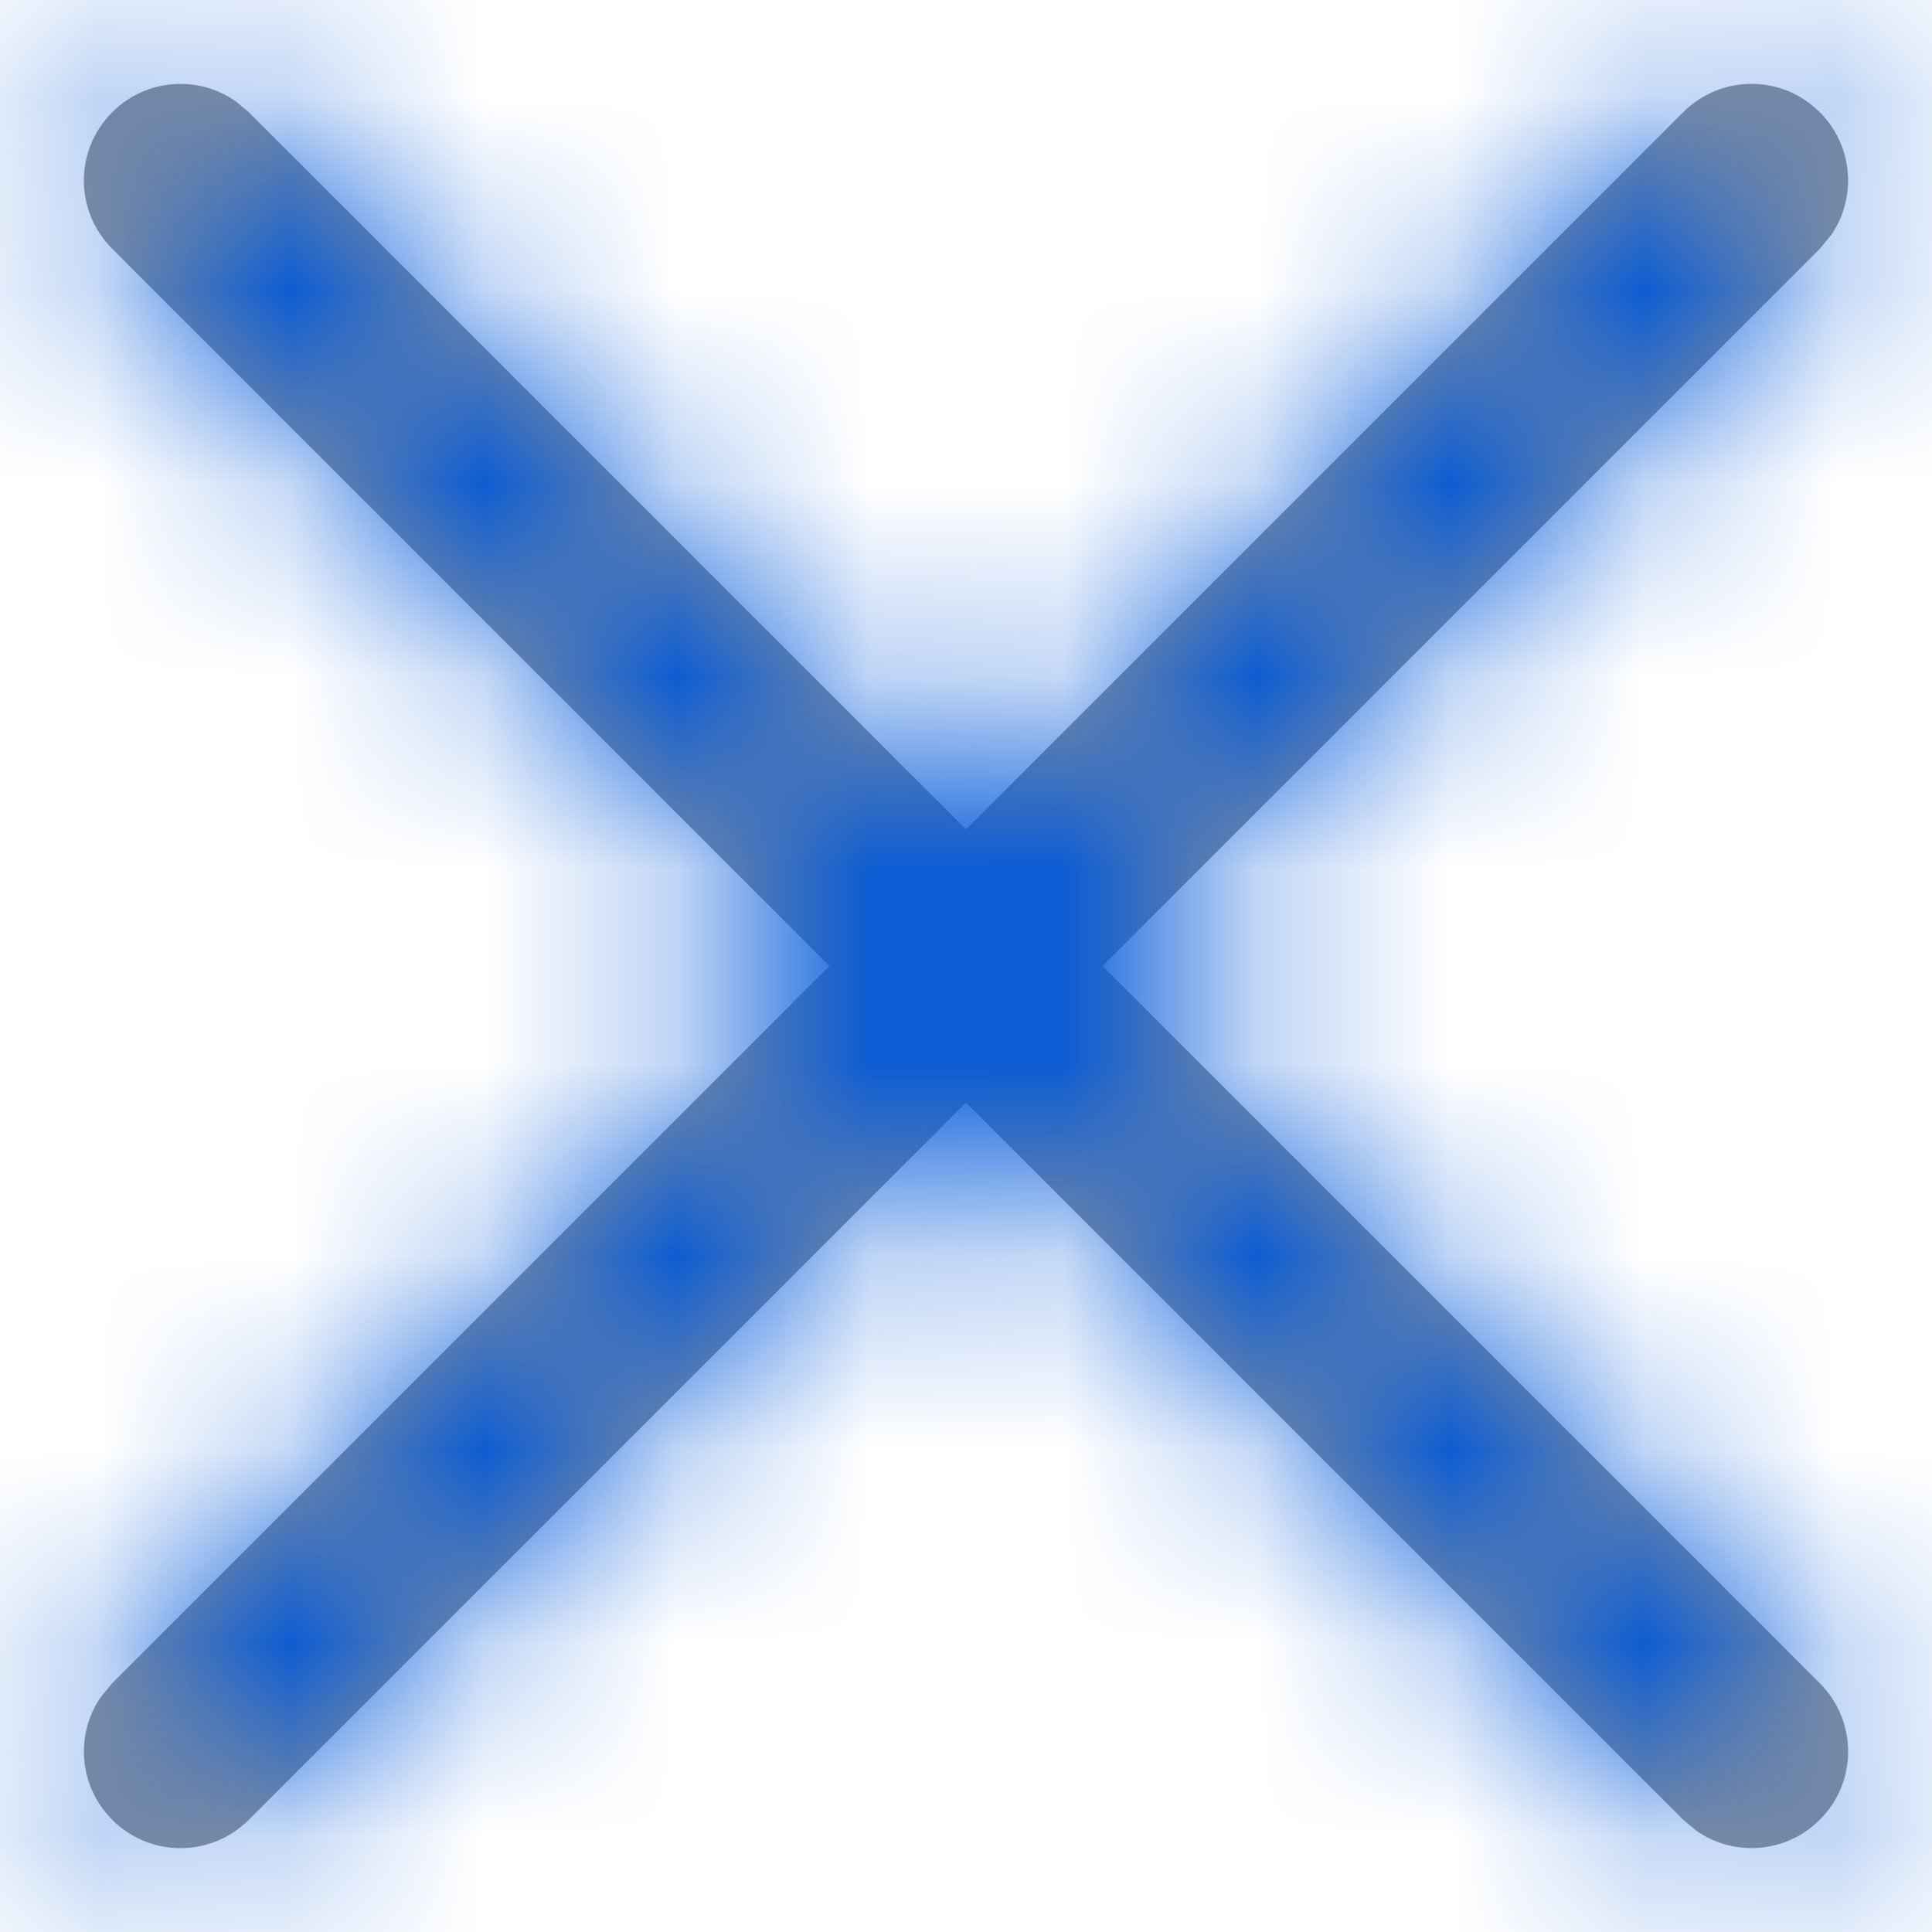 <?xml version="1.0" encoding="UTF-8"?>
<svg width="10px" height="10px" viewBox="0 0 10 10" version="1.1" xmlns="http://www.w3.org/2000/svg" xmlns:xlink="http://www.w3.org/1999/xlink">
    <title>VSCode-下拉箭头-按下</title>
    <defs>
        <path d="M12.419,3.581 C12.593,3.754 12.612,4.024 12.477,4.218 L12.419,4.288 L8.707,8 L12.419,11.712 C12.615,11.908 12.615,12.224 12.419,12.419 C12.246,12.593 11.976,12.612 11.782,12.477 L11.712,12.419 L8,8.707 L4.288,12.419 C4.092,12.615 3.776,12.615 3.581,12.419 C3.407,12.246 3.388,11.976 3.523,11.782 L3.581,11.712 L7.293,8 L3.581,4.288 C3.385,4.092 3.385,3.776 3.581,3.581 C3.754,3.407 4.024,3.388 4.218,3.523 L4.288,3.581 L8,7.293 L11.712,3.581 C11.908,3.385 12.224,3.385 12.419,3.581 Z" id="path-1"></path>
    </defs>
    <g id="Sampling分析模块" stroke="none" stroke-width="1" fill="none" fill-rule="evenodd">
        <g id="4.组件/2.通用/icon/文件删除" transform="translate(-3, -3)">
            <mask id="mask-2" fill="white">
                <use xlink:href="#path-1"></use>
            </mask>
            <use id="蒙版" fill="#979797" fill-rule="nonzero" xlink:href="#path-1"></use>
            <g id="3.颜色/7.按下颜色" mask="url(#mask-2)" fill="#0057D9" fill-rule="evenodd">
                <rect id="矩形" x="0" y="0" width="16" height="16"></rect>
            </g>
        </g>
    </g>
</svg>